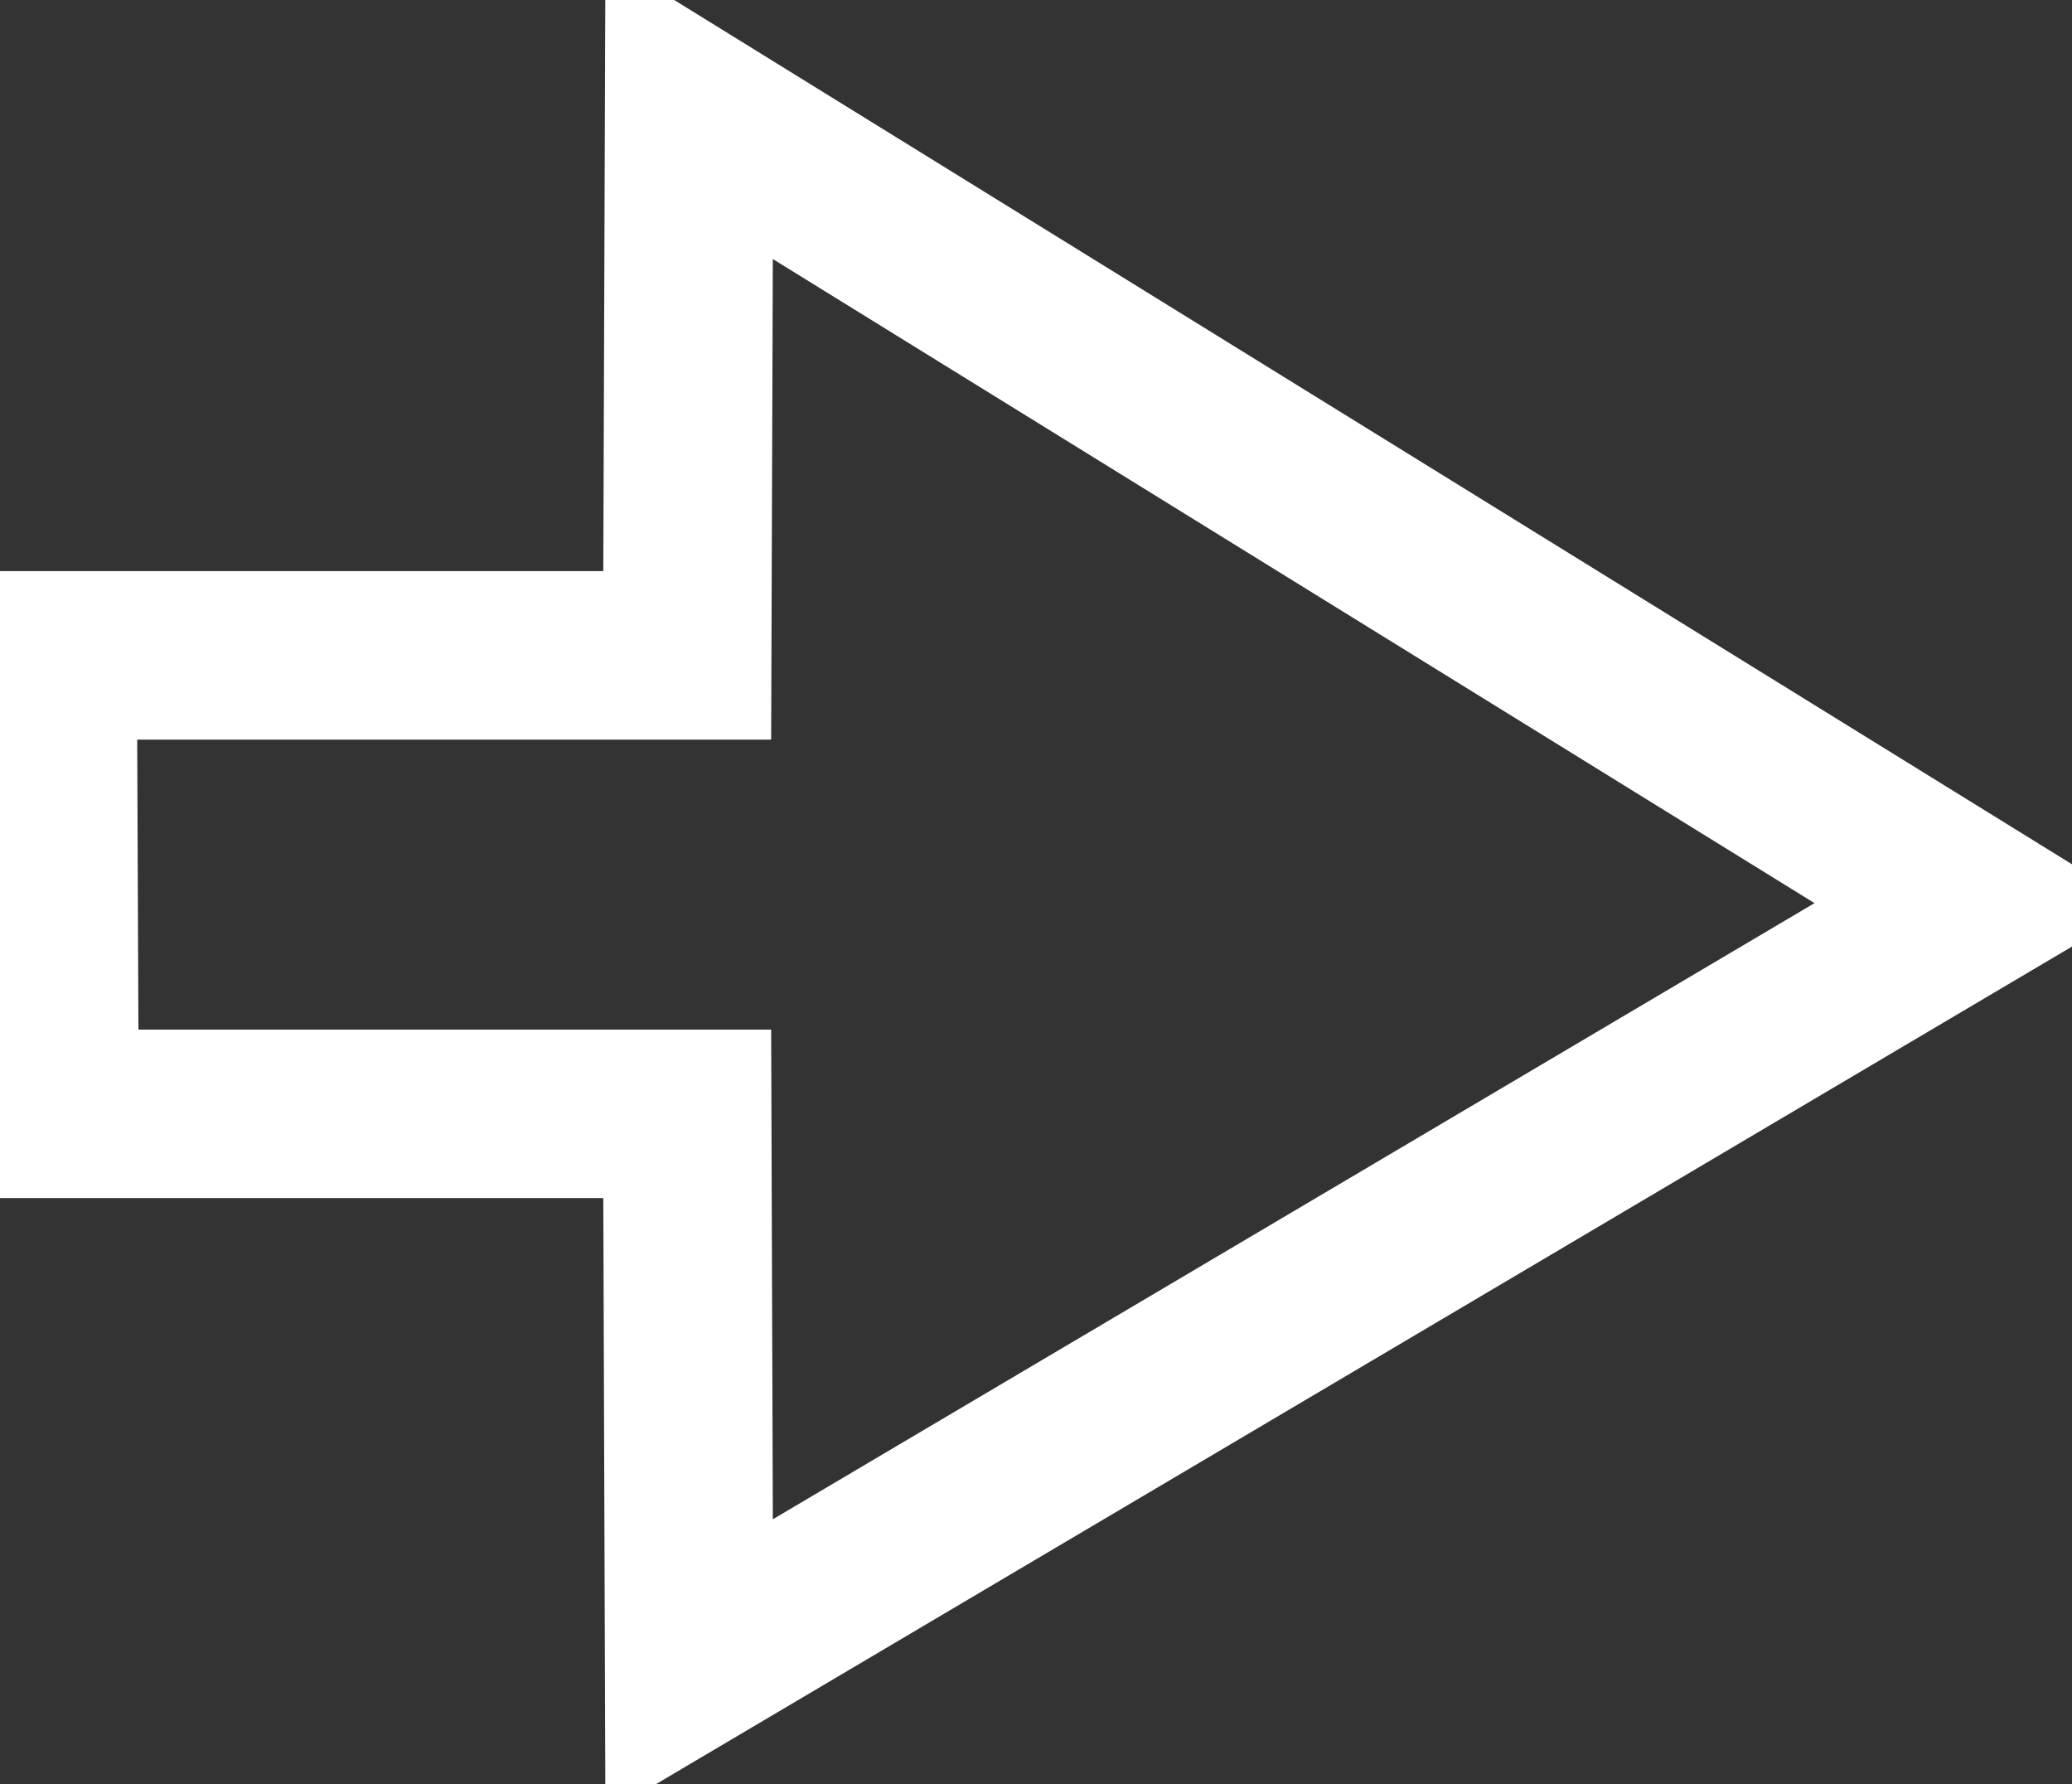<?xml version="1.0" encoding="utf-8"?>
<!-- Generator: Adobe Illustrator 25.2.0, SVG Export Plug-In . SVG Version: 6.00 Build 0)  -->
<svg version="1.1" id="Warstwa_1" xmlns="http://www.w3.org/2000/svg" xmlns:xlink="http://www.w3.org/1999/xlink" x="0px" y="0px"
	 viewBox="0 0 98.41 84.72" style="enable-background:new 0 0 98.41 84.72;" xml:space="preserve">
<rect x="0" y="0" width="98.41" height="84.72" fill="#333333" stroke="none"/>
<style type="text/css">
	.st0{fill:none;stroke:#FFFFFF;stroke-width:8;stroke-miterlimit:10;}
</style>
<polygon class="st0" points="32.73,79.14 93.91,42.96 32.73,5.14 32.64,31.12 2.5,31.12 2.59,52.89 32.64,52.89 "/>
<g>
</g>
<g>
</g>
<g>
</g>
<g>
</g>
<g>
</g>
<g>
</g>
</svg>
